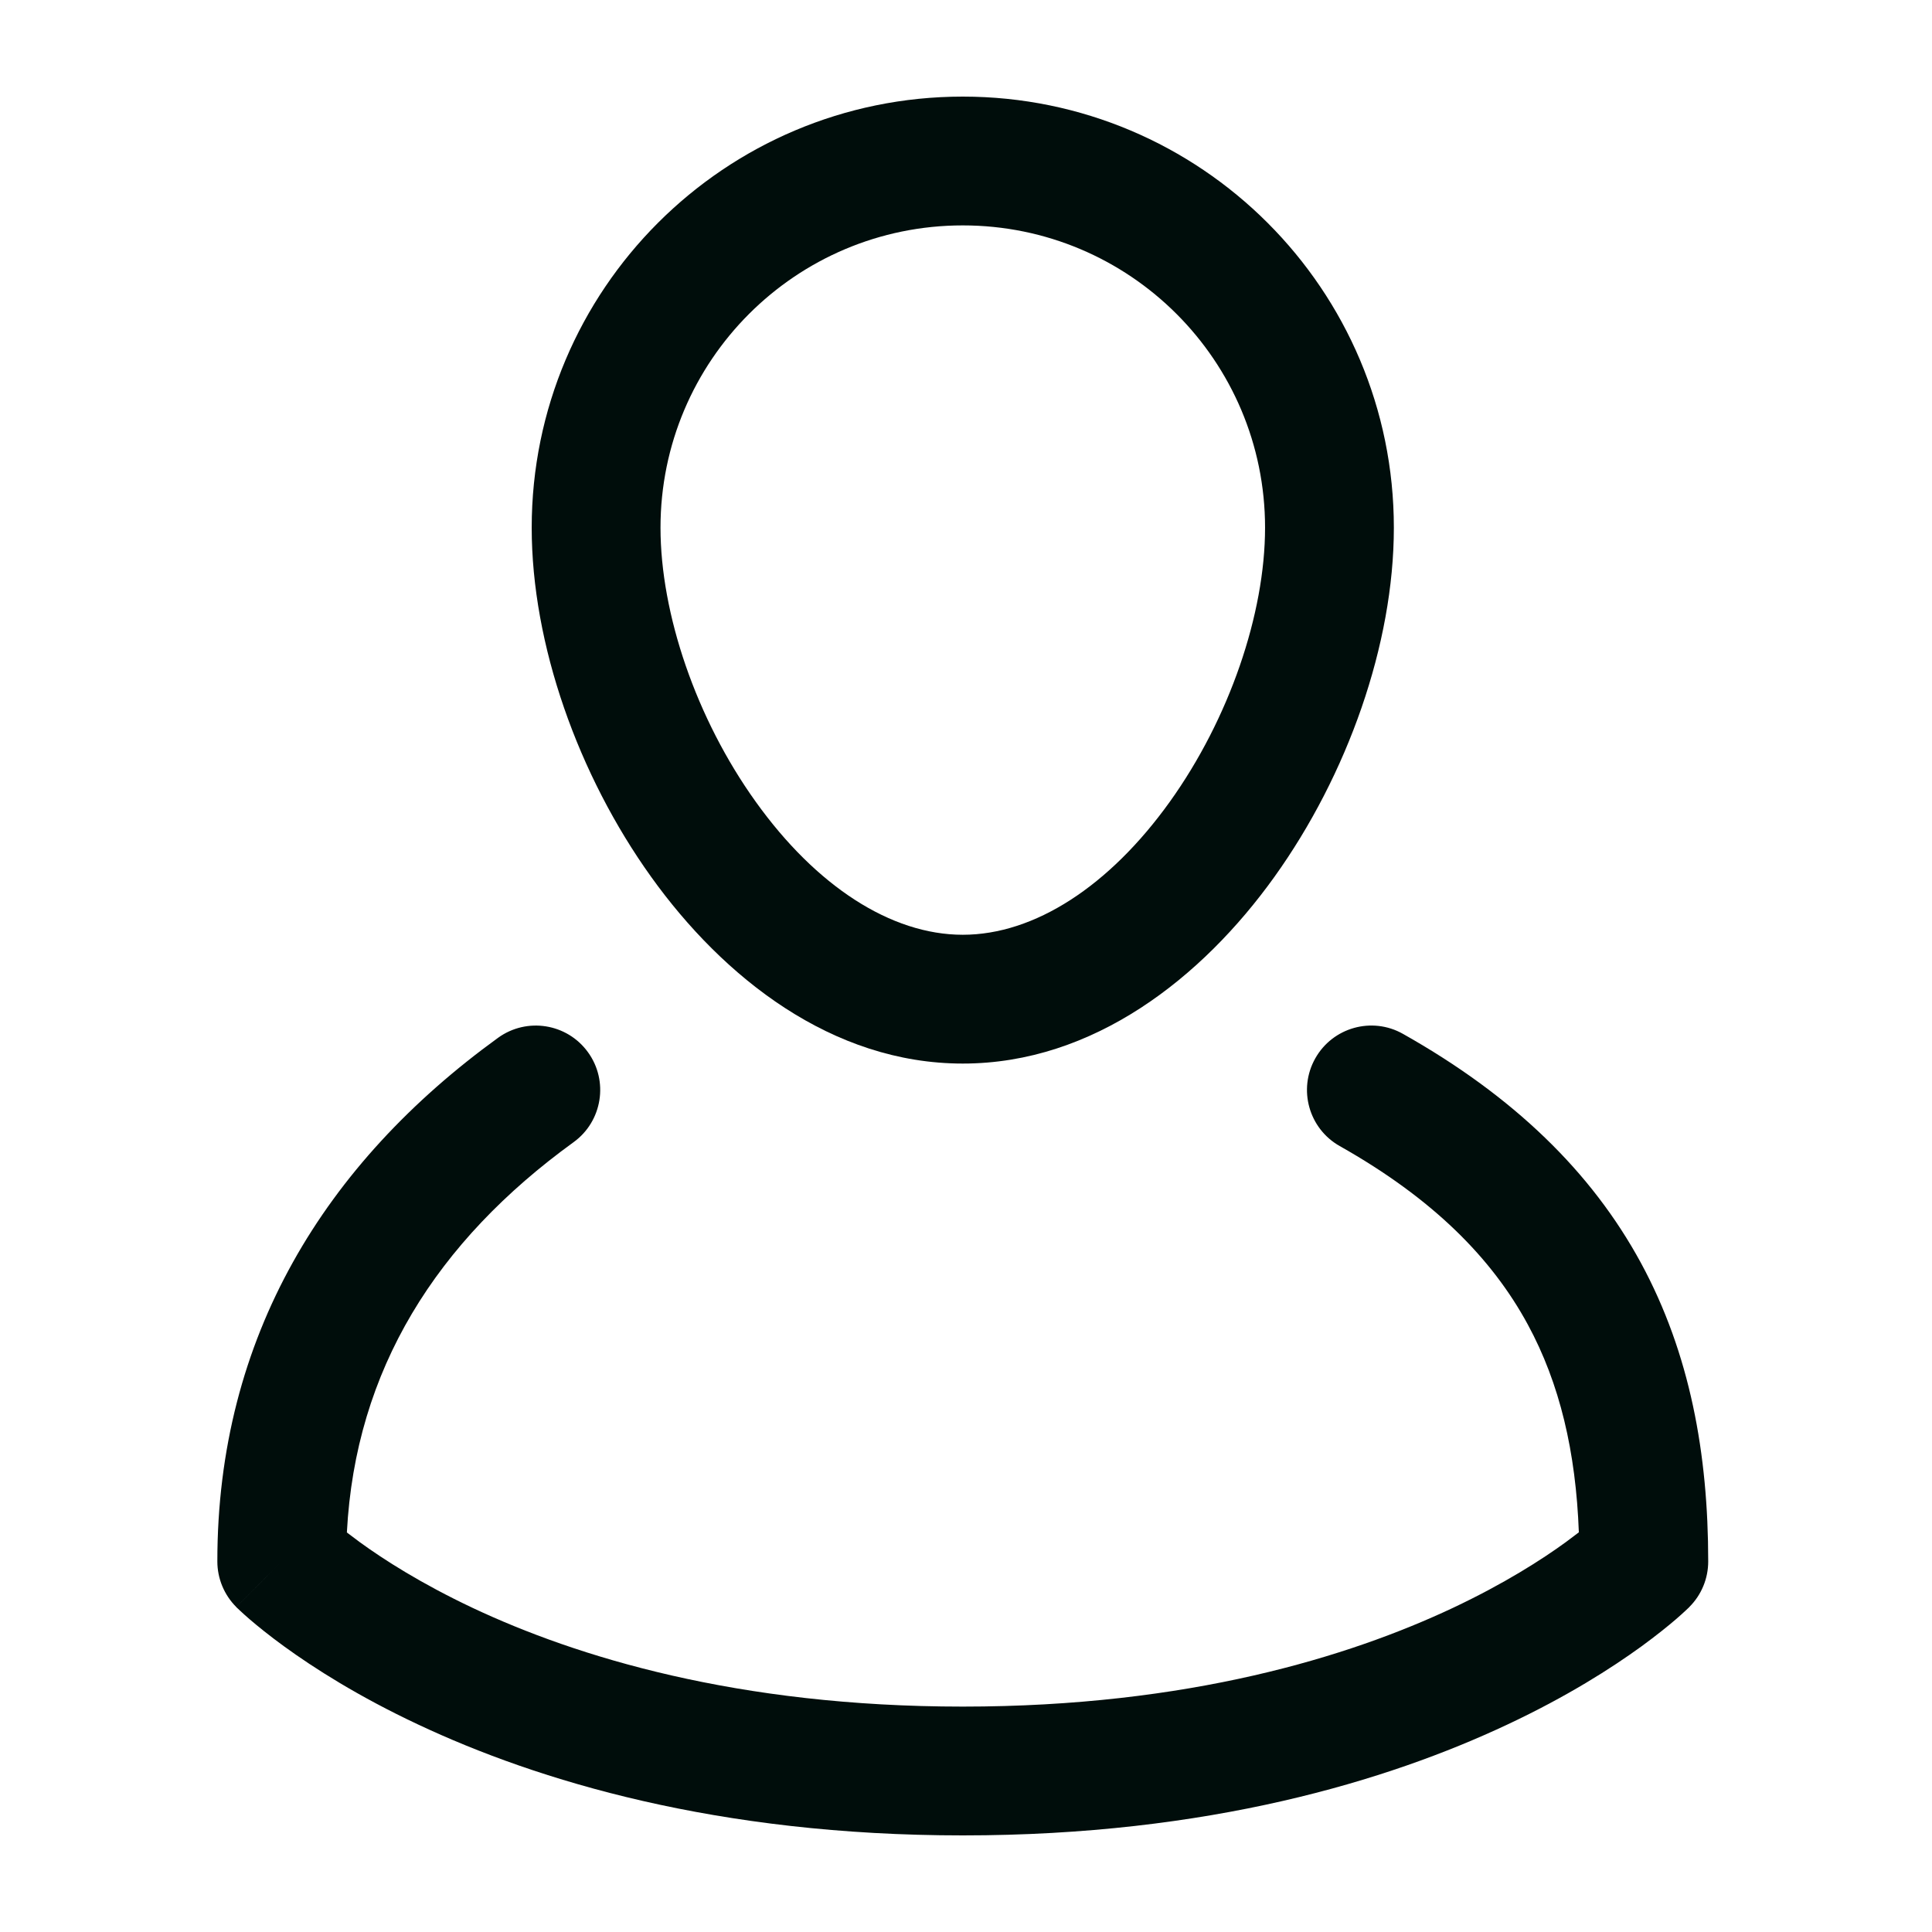 <svg width="24" height="24" viewBox="0 0 24 24" fill="none" xmlns="http://www.w3.org/2000/svg">
<path fill-rule="evenodd" clip-rule="evenodd" d="M7.304 13.071C7.563 13.428 7.483 13.929 7.126 14.188V14.188C5.421 15.423 4.415 17.014 4.309 19.037C4.356 19.073 4.409 19.113 4.469 19.157C4.767 19.374 5.232 19.672 5.874 19.975C7.155 20.578 9.154 21.2 11.96 21.2C14.765 21.2 16.764 20.578 18.046 19.975C18.688 19.672 19.153 19.374 19.451 19.157C19.512 19.112 19.566 19.071 19.613 19.035C19.576 18.036 19.377 17.187 18.978 16.452C18.534 15.634 17.808 14.894 16.643 14.237V14.237C16.258 14.02 16.122 13.532 16.339 13.147V13.147C16.556 12.762 17.044 12.626 17.428 12.843V12.843C18.804 13.618 19.771 14.559 20.384 15.688C20.994 16.813 21.22 18.061 21.22 19.397C21.22 19.609 21.136 19.813 20.985 19.963L20.42 19.397C20.985 19.963 20.985 19.963 20.985 19.963L20.984 19.964L20.983 19.966L20.979 19.97L20.968 19.98C20.959 19.988 20.948 19.999 20.934 20.012C20.906 20.038 20.868 20.073 20.819 20.115C20.72 20.2 20.578 20.315 20.392 20.451C20.019 20.722 19.468 21.074 18.727 21.422C17.242 22.121 15.011 22.8 11.96 22.8C8.909 22.8 6.678 22.121 5.193 21.422C4.452 21.074 3.901 20.722 3.528 20.451C3.341 20.315 3.2 20.2 3.101 20.115C3.052 20.073 3.014 20.038 2.986 20.012C2.972 19.999 2.961 19.988 2.952 19.98L2.941 19.97L2.937 19.966L2.936 19.964L2.935 19.963C2.935 19.963 2.934 19.963 3.5 19.397L2.935 19.963C2.785 19.813 2.7 19.609 2.7 19.397C2.699 16.605 4.04 14.448 6.187 12.892V12.892C6.545 12.633 7.045 12.713 7.304 13.071V13.071Z" fill="#000D0B"/>
<path fill-rule="evenodd" clip-rule="evenodd" d="M11.96 2.8C9.886 2.8 8.205 4.481 8.205 6.555C8.205 7.623 8.647 8.927 9.389 9.961C10.139 11.008 11.068 11.612 11.96 11.612C12.852 11.612 13.78 11.008 14.531 9.961C15.272 8.927 15.715 7.623 15.715 6.555C15.715 4.481 14.034 2.8 11.96 2.8ZM6.605 6.555C6.605 3.598 9.002 1.2 11.96 1.2C14.918 1.2 17.315 3.598 17.315 6.555C17.315 8.004 16.738 9.628 15.831 10.893C14.933 12.146 13.584 13.212 11.96 13.212C10.336 13.212 8.987 12.146 8.089 10.893C7.182 9.628 6.605 8.004 6.605 6.555Z" fill="#000D0B"/>
</svg>
